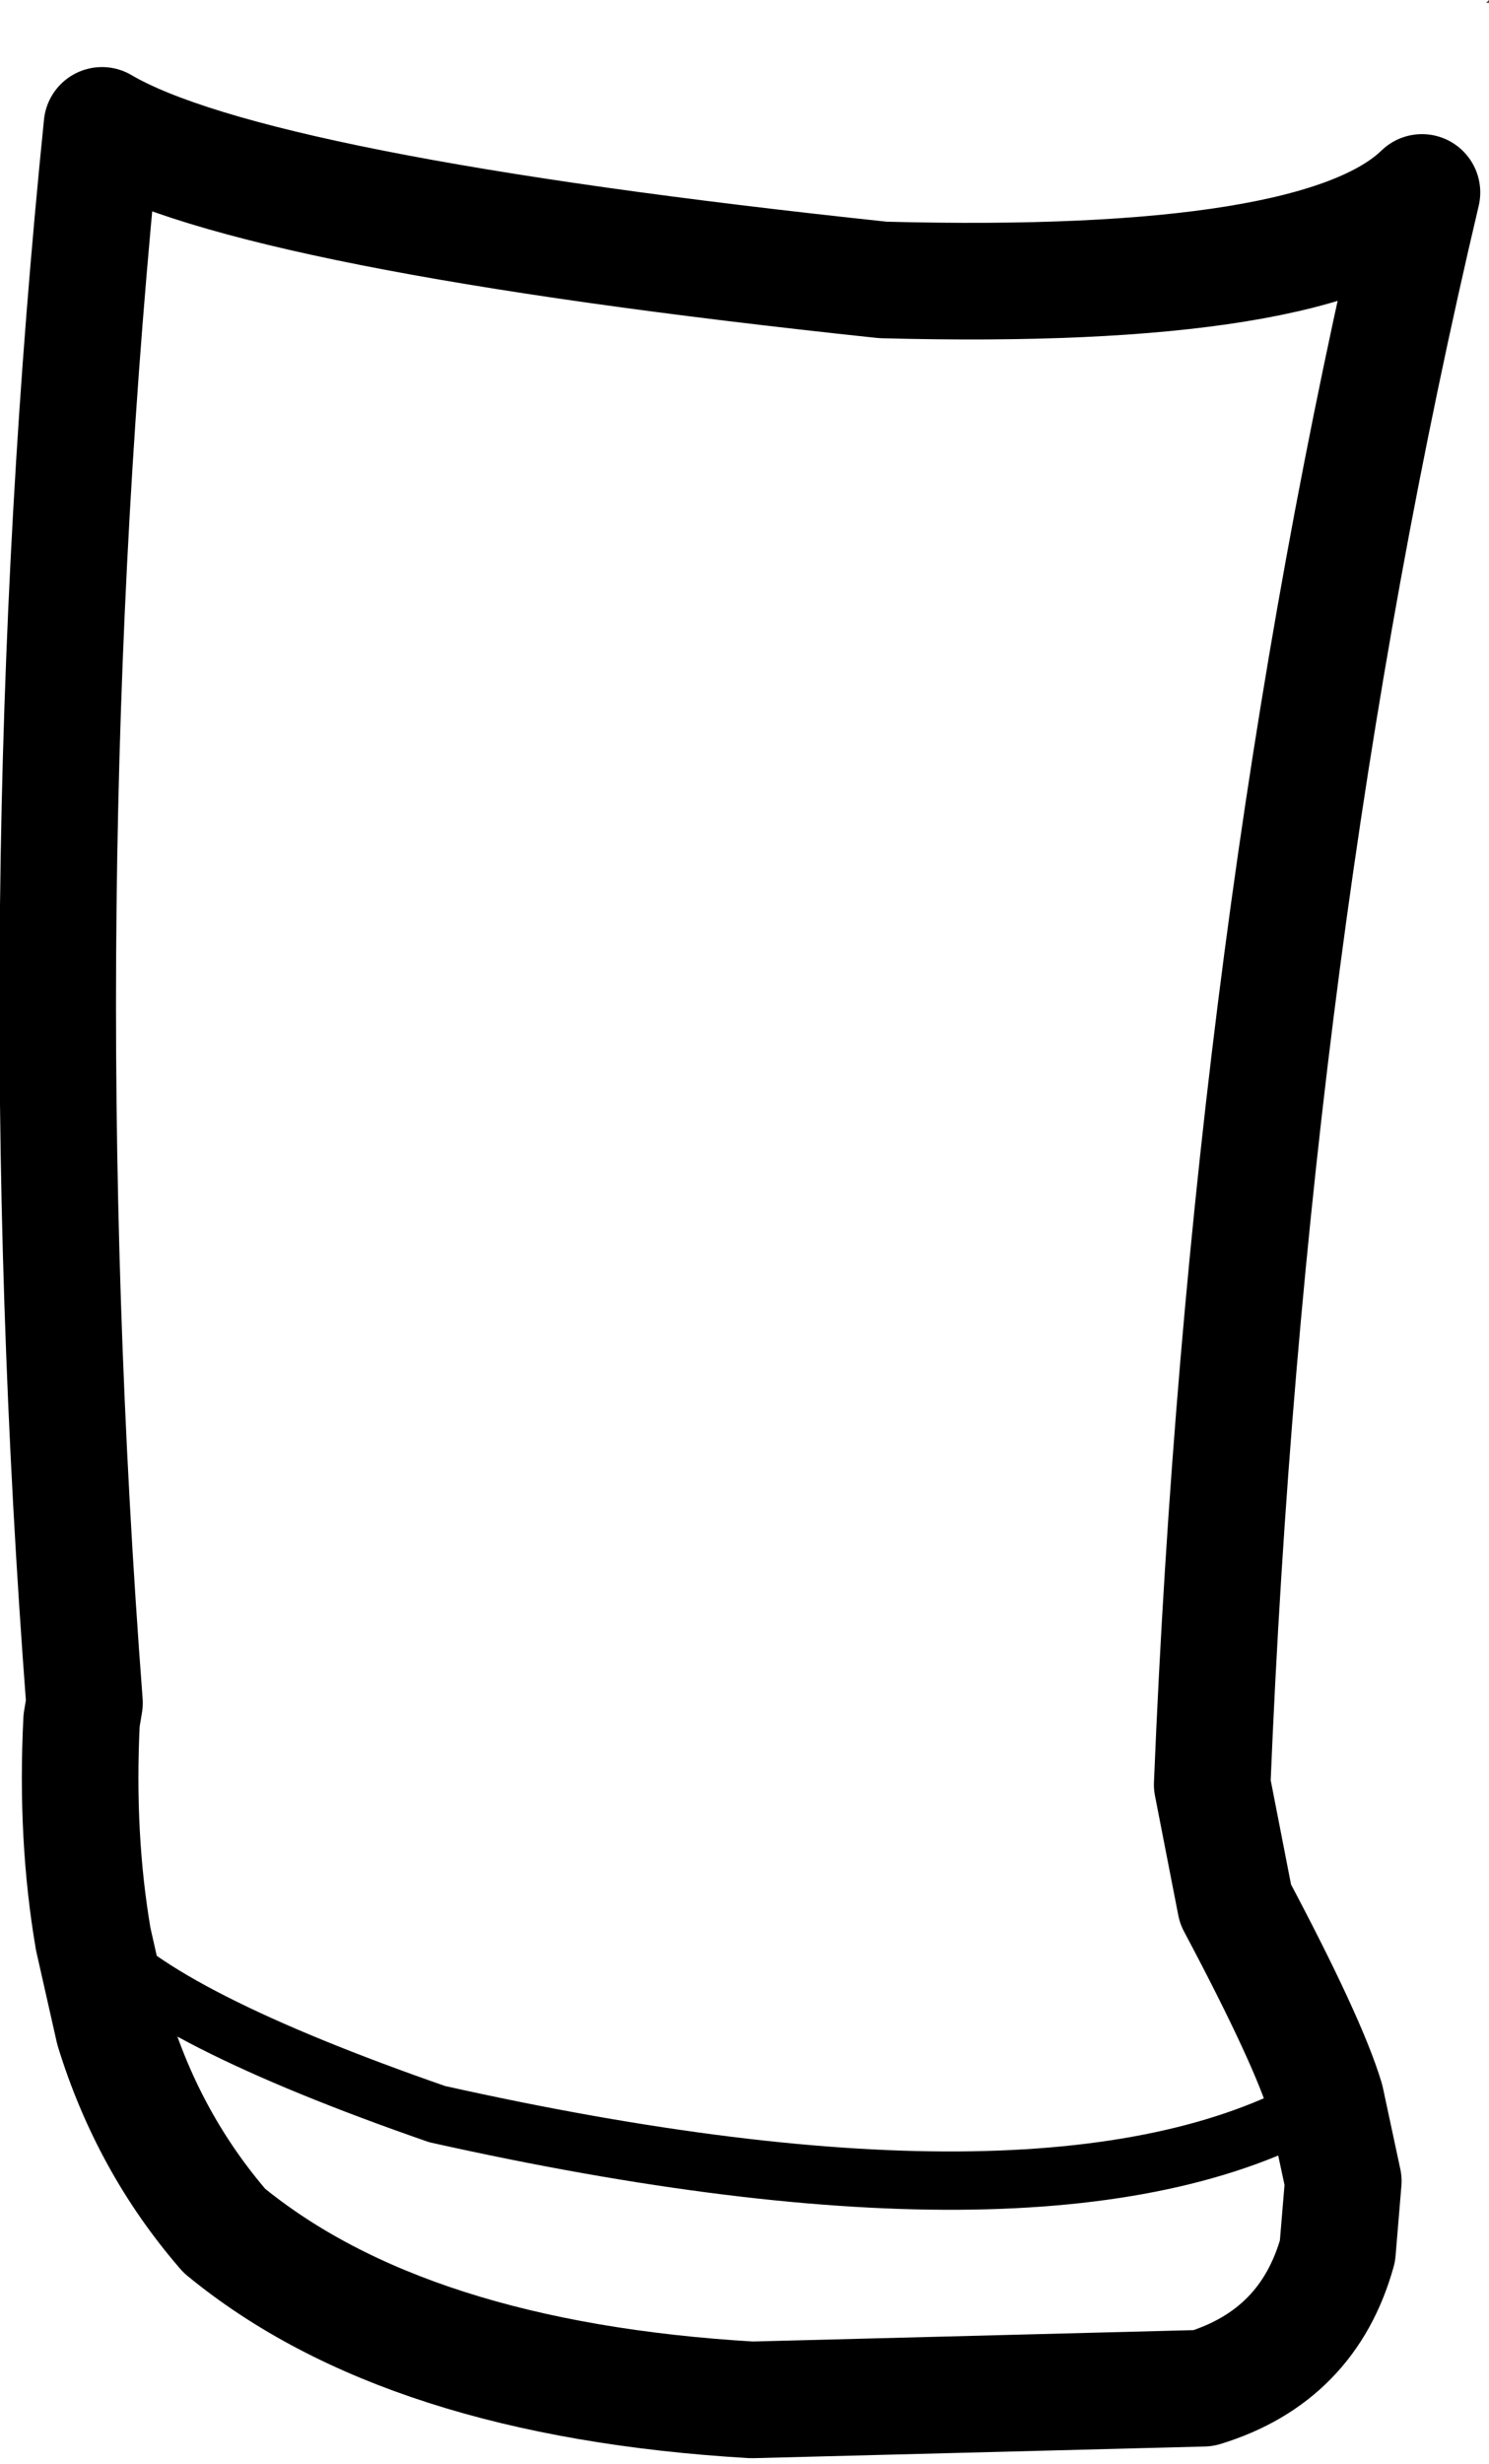 <?xml version="1.0" encoding="UTF-8" standalone="no"?>
<svg xmlns:xlink="http://www.w3.org/1999/xlink" height="42.25px" width="25.55px" xmlns="http://www.w3.org/2000/svg">
  <g transform="matrix(1.0, 0.0, 0.0, 1.0, 12.1, 31.65)">
    <path d="M13.45 -31.65 L13.45 -31.6 13.4 -31.6 13.45 -31.65" fill="#434343" fill-rule="evenodd" stroke="none"/>
    <path d="M9.1 1.0 Q10.35 3.35 10.65 4.35 L10.95 5.75 10.85 6.95 Q10.35 8.75 8.55 9.3 L0.8 9.5 Q-5.15 9.15 -8.25 6.6 -9.55 5.1 -10.15 3.15 L-10.5 1.6 Q-10.8 -0.15 -10.7 -2.15 L-10.65 -2.45 Q-11.7 -16.25 -10.35 -29.5 -7.8 -28.0 3.05 -26.85 10.55 -26.65 12.3 -28.35 9.3 -15.65 8.7 -1.05 L9.1 1.0" fill="none" stroke="#000000" stroke-linecap="round" stroke-linejoin="round" stroke-width="2.0"/>
    <path d="M-10.5 1.6 Q-9.35 2.95 -4.6 4.6 6.15 7.0 10.65 4.35" fill="none" stroke="#000000" stroke-linecap="round" stroke-linejoin="round" stroke-width="1.0"/>
  </g>
</svg>
